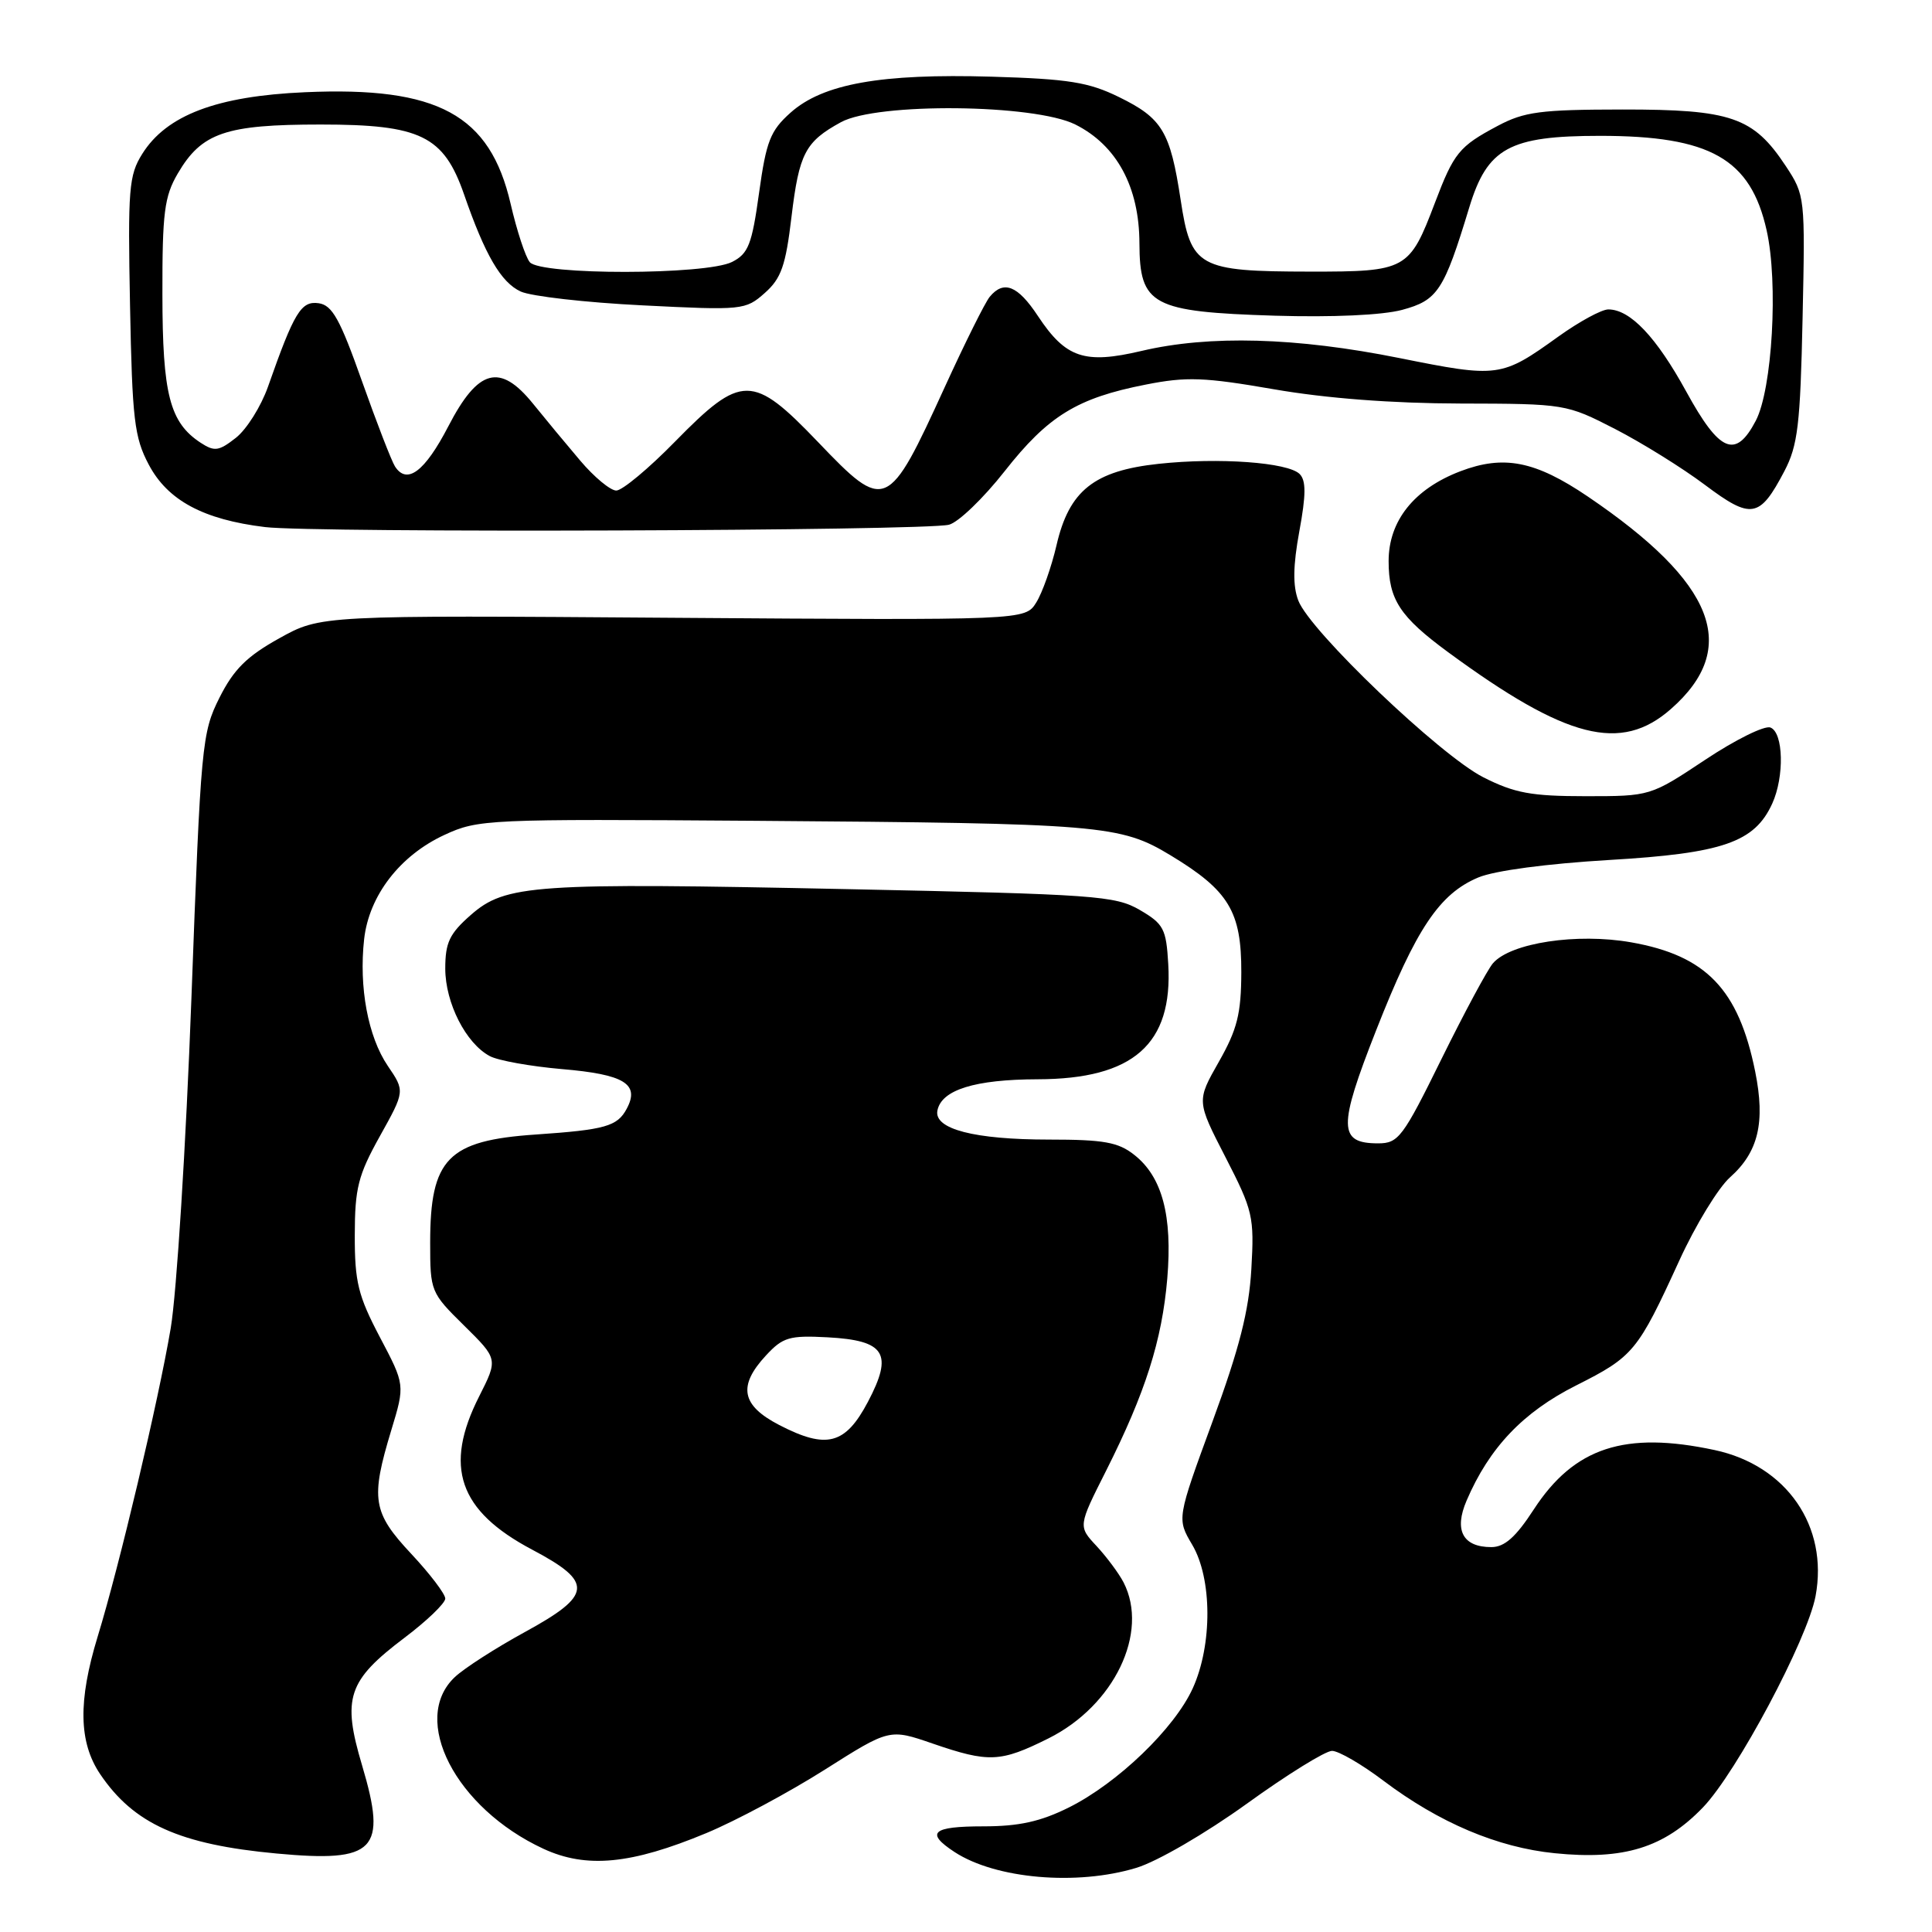 <?xml version="1.0" encoding="UTF-8" standalone="no"?>
<!DOCTYPE svg PUBLIC "-//W3C//DTD SVG 1.1//EN" "http://www.w3.org/Graphics/SVG/1.1/DTD/svg11.dtd" >
<svg xmlns="http://www.w3.org/2000/svg" xmlns:xlink="http://www.w3.org/1999/xlink" version="1.1" viewBox="0 0 256 256">
 <g >
 <path fill="currentColor"
d=" M 150.57 247.50 C 153.34 246.66 159.74 242.94 165.21 239.00 C 170.54 235.15 175.62 232.00 176.50 232.00 C 177.37 232.00 180.44 233.78 183.32 235.96 C 190.70 241.52 198.43 244.80 206.00 245.56 C 215.17 246.49 220.50 244.84 225.66 239.48 C 230.12 234.84 239.48 217.26 240.57 211.50 C 242.30 202.24 236.74 194.18 227.20 192.14 C 215.30 189.59 208.59 191.79 203.24 200.00 C 200.85 203.68 199.36 205.00 197.61 205.00 C 193.83 205.00 192.64 202.77 194.33 198.84 C 197.34 191.82 201.81 187.12 208.84 183.58 C 216.45 179.75 217.00 179.08 222.53 167.00 C 224.67 162.32 227.69 157.38 229.24 156.00 C 233.00 152.65 233.93 148.72 232.57 141.98 C 230.37 131.08 226.07 126.61 216.12 124.86 C 208.95 123.60 200.18 124.93 197.83 127.63 C 197.10 128.47 194.03 134.19 191.00 140.33 C 185.89 150.71 185.30 151.50 182.61 151.50 C 177.33 151.50 177.29 149.37 182.35 136.51 C 187.64 123.05 190.73 118.43 195.88 116.27 C 198.05 115.36 205.00 114.44 213.26 113.95 C 228.28 113.07 232.49 111.61 234.83 106.48 C 236.46 102.90 236.32 97.06 234.59 96.40 C 233.82 96.10 229.92 98.03 225.94 100.68 C 218.68 105.50 218.68 105.50 210.09 105.50 C 202.91 105.50 200.69 105.09 196.56 103.00 C 190.83 100.10 173.56 83.61 172.03 79.57 C 171.29 77.62 171.33 74.96 172.17 70.39 C 173.06 65.57 173.07 63.67 172.21 62.81 C 170.67 61.27 161.52 60.60 153.52 61.46 C 144.96 62.38 141.66 65.01 139.99 72.26 C 139.32 75.14 138.11 78.56 137.30 79.85 C 135.83 82.19 135.83 82.19 89.16 81.86 C 42.50 81.52 42.50 81.52 37.00 84.58 C 32.70 86.97 30.97 88.69 29.08 92.45 C 26.75 97.09 26.61 98.54 25.36 132.38 C 24.64 151.70 23.41 171.32 22.62 176.00 C 20.98 185.67 15.84 207.40 12.94 216.86 C 10.33 225.40 10.43 230.86 13.27 235.08 C 17.72 241.67 23.80 244.41 36.65 245.60 C 49.75 246.82 51.33 245.19 47.98 233.93 C 45.31 224.98 46.07 222.70 53.60 217.01 C 56.57 214.77 59.00 212.43 59.00 211.82 C 59.00 211.21 56.97 208.54 54.50 205.90 C 49.36 200.41 49.08 198.63 51.85 189.50 C 53.67 183.50 53.67 183.50 50.33 177.17 C 47.45 171.69 47.00 169.87 47.01 163.67 C 47.02 157.43 47.45 155.73 50.34 150.54 C 53.66 144.58 53.66 144.58 51.38 141.23 C 48.76 137.36 47.54 130.81 48.25 124.44 C 48.90 118.67 52.99 113.36 58.89 110.63 C 63.36 108.56 64.57 108.51 100.00 108.76 C 146.00 109.10 148.44 109.30 155.13 113.35 C 162.83 118.01 164.50 120.78 164.48 128.83 C 164.46 134.35 163.94 136.40 161.50 140.70 C 158.55 145.89 158.55 145.89 162.39 153.35 C 166.02 160.41 166.21 161.21 165.81 168.16 C 165.49 173.70 164.23 178.65 160.66 188.37 C 155.94 201.24 155.94 201.24 157.97 204.68 C 160.63 209.17 160.66 217.95 158.05 223.70 C 155.63 229.03 148.10 236.27 141.63 239.50 C 137.87 241.37 135.02 242.00 130.30 242.00 C 123.51 242.00 122.57 242.84 126.48 245.40 C 131.92 248.96 142.67 249.90 150.57 247.50 Z  M 93.58 242.90 C 97.51 241.27 104.57 237.48 109.29 234.49 C 117.86 229.06 117.86 229.06 123.58 231.03 C 131.03 233.59 132.56 233.52 138.92 230.35 C 147.63 226.01 152.29 216.33 148.88 209.68 C 148.26 208.48 146.65 206.32 145.31 204.87 C 142.85 202.24 142.85 202.24 146.57 194.87 C 151.77 184.53 153.97 177.62 154.67 169.42 C 155.37 161.08 154.00 155.93 150.29 153.02 C 148.17 151.34 146.24 151.00 139.01 151.00 C 129.11 151.00 123.74 149.61 124.21 147.16 C 124.74 144.41 129.17 143.03 137.50 143.01 C 150.18 142.98 155.42 138.36 154.80 127.75 C 154.53 123.06 154.19 122.42 151.02 120.57 C 147.78 118.69 145.14 118.50 112.52 117.82 C 70.66 116.94 66.99 117.19 62.37 121.25 C 59.56 123.72 59.00 124.89 59.00 128.35 C 59.01 132.90 61.73 138.25 64.90 139.94 C 66.00 140.53 70.30 141.30 74.45 141.66 C 82.73 142.36 84.81 143.63 83.04 146.92 C 81.80 149.25 80.19 149.70 71.00 150.33 C 59.34 151.12 57.00 153.52 57.00 164.66 C 57.00 171.11 57.07 171.29 61.50 175.65 C 65.99 180.08 65.99 180.08 63.50 185.01 C 58.76 194.35 60.78 200.19 70.50 205.33 C 78.68 209.65 78.53 211.35 69.52 216.27 C 65.68 218.37 61.51 221.05 60.27 222.22 C 54.31 227.82 60.37 239.58 72.00 244.97 C 77.70 247.61 83.63 247.04 93.58 242.90 Z  M 221.40 93.95 C 230.64 85.84 227.27 77.23 210.39 65.79 C 203.42 61.07 199.26 60.25 193.49 62.45 C 187.37 64.79 184.00 69.02 184.00 74.35 C 184.00 79.45 185.49 81.72 191.90 86.43 C 207.57 97.93 214.78 99.77 221.40 93.95 Z  M 125.74 69.53 C 126.98 69.22 130.30 66.03 133.12 62.44 C 138.89 55.10 142.73 52.74 151.82 50.96 C 157.22 49.89 159.57 49.98 168.80 51.58 C 175.70 52.78 184.47 53.45 193.50 53.47 C 207.39 53.50 207.55 53.53 214.00 56.84 C 217.57 58.68 222.93 62.01 225.90 64.24 C 232.07 68.87 233.16 68.68 236.44 62.43 C 238.22 59.03 238.55 56.29 238.85 42.21 C 239.20 26.06 239.18 25.88 236.61 21.98 C 232.33 15.51 229.39 14.50 215.00 14.51 C 204.11 14.52 201.98 14.80 198.43 16.69 C 193.34 19.40 192.65 20.25 190.14 26.86 C 186.75 35.79 186.36 36.00 173.60 35.99 C 158.75 35.97 157.80 35.44 156.44 26.47 C 155.06 17.42 154.01 15.67 148.27 12.86 C 144.25 10.89 141.60 10.46 131.39 10.16 C 116.72 9.73 109.04 11.10 104.75 14.93 C 102.07 17.32 101.53 18.71 100.58 25.56 C 99.63 32.42 99.16 33.61 97.00 34.71 C 93.55 36.45 71.64 36.47 70.20 34.74 C 69.62 34.04 68.48 30.56 67.66 27.01 C 64.93 15.19 58.02 11.44 40.42 12.22 C 28.73 12.73 22.07 15.25 18.85 20.39 C 17.07 23.22 16.93 25.03 17.23 40.50 C 17.52 55.57 17.80 57.96 19.71 61.56 C 22.21 66.30 26.94 68.85 35.12 69.84 C 41.53 70.63 122.48 70.35 125.74 69.53 Z  M 103.25 188.82 C 98.23 186.22 97.74 183.65 101.50 179.60 C 103.73 177.19 104.60 176.93 109.65 177.20 C 117.30 177.61 118.39 179.34 115.00 185.76 C 112.01 191.42 109.53 192.07 103.25 188.82 Z  M 76.87 61.02 C 75.01 58.83 72.20 55.44 70.61 53.47 C 66.24 48.08 63.35 48.86 59.40 56.50 C 56.29 62.49 53.93 64.27 52.34 61.81 C 51.88 61.09 49.91 56.00 47.96 50.50 C 45.06 42.30 44.03 40.44 42.23 40.18 C 39.90 39.85 38.99 41.34 35.51 51.24 C 34.59 53.85 32.68 56.89 31.26 58.01 C 29.00 59.78 28.43 59.87 26.59 58.67 C 22.49 55.98 21.53 52.27 21.52 39.00 C 21.50 28.18 21.78 26.03 23.55 23.00 C 26.72 17.58 29.88 16.50 42.50 16.50 C 55.74 16.50 58.79 17.99 61.49 25.76 C 64.27 33.79 66.39 37.43 69.00 38.63 C 70.38 39.26 77.62 40.09 85.11 40.46 C 98.40 41.13 98.78 41.09 101.34 38.82 C 103.52 36.89 104.11 35.20 104.88 28.71 C 105.89 20.32 106.70 18.78 111.43 16.19 C 116.21 13.57 137.06 13.78 142.49 16.50 C 147.98 19.25 150.96 24.78 150.98 32.23 C 151.01 40.45 152.63 41.32 168.91 41.83 C 176.58 42.06 183.18 41.76 185.79 41.06 C 190.50 39.79 191.33 38.53 194.68 27.50 C 197.08 19.60 199.99 18.00 212.01 18.00 C 226.62 18.00 231.97 21.03 234.09 30.53 C 235.65 37.47 234.84 51.57 232.65 55.75 C 229.98 60.85 227.86 59.96 223.44 51.89 C 219.47 44.65 216.01 41.00 213.11 41.00 C 212.22 41.00 209.25 42.62 206.50 44.59 C 198.93 50.03 198.56 50.08 185.41 47.44 C 171.76 44.70 160.25 44.38 151.26 46.50 C 143.70 48.28 141.22 47.45 137.52 41.86 C 134.86 37.83 133.00 37.09 131.15 39.32 C 130.54 40.05 127.87 45.42 125.20 51.26 C 117.66 67.76 117.32 67.91 108.39 58.57 C 99.73 49.53 98.27 49.52 89.46 58.50 C 85.96 62.08 82.45 65.00 81.66 65.00 C 80.88 65.00 78.72 63.21 76.87 61.02 Z "/>
</g>
</svg>